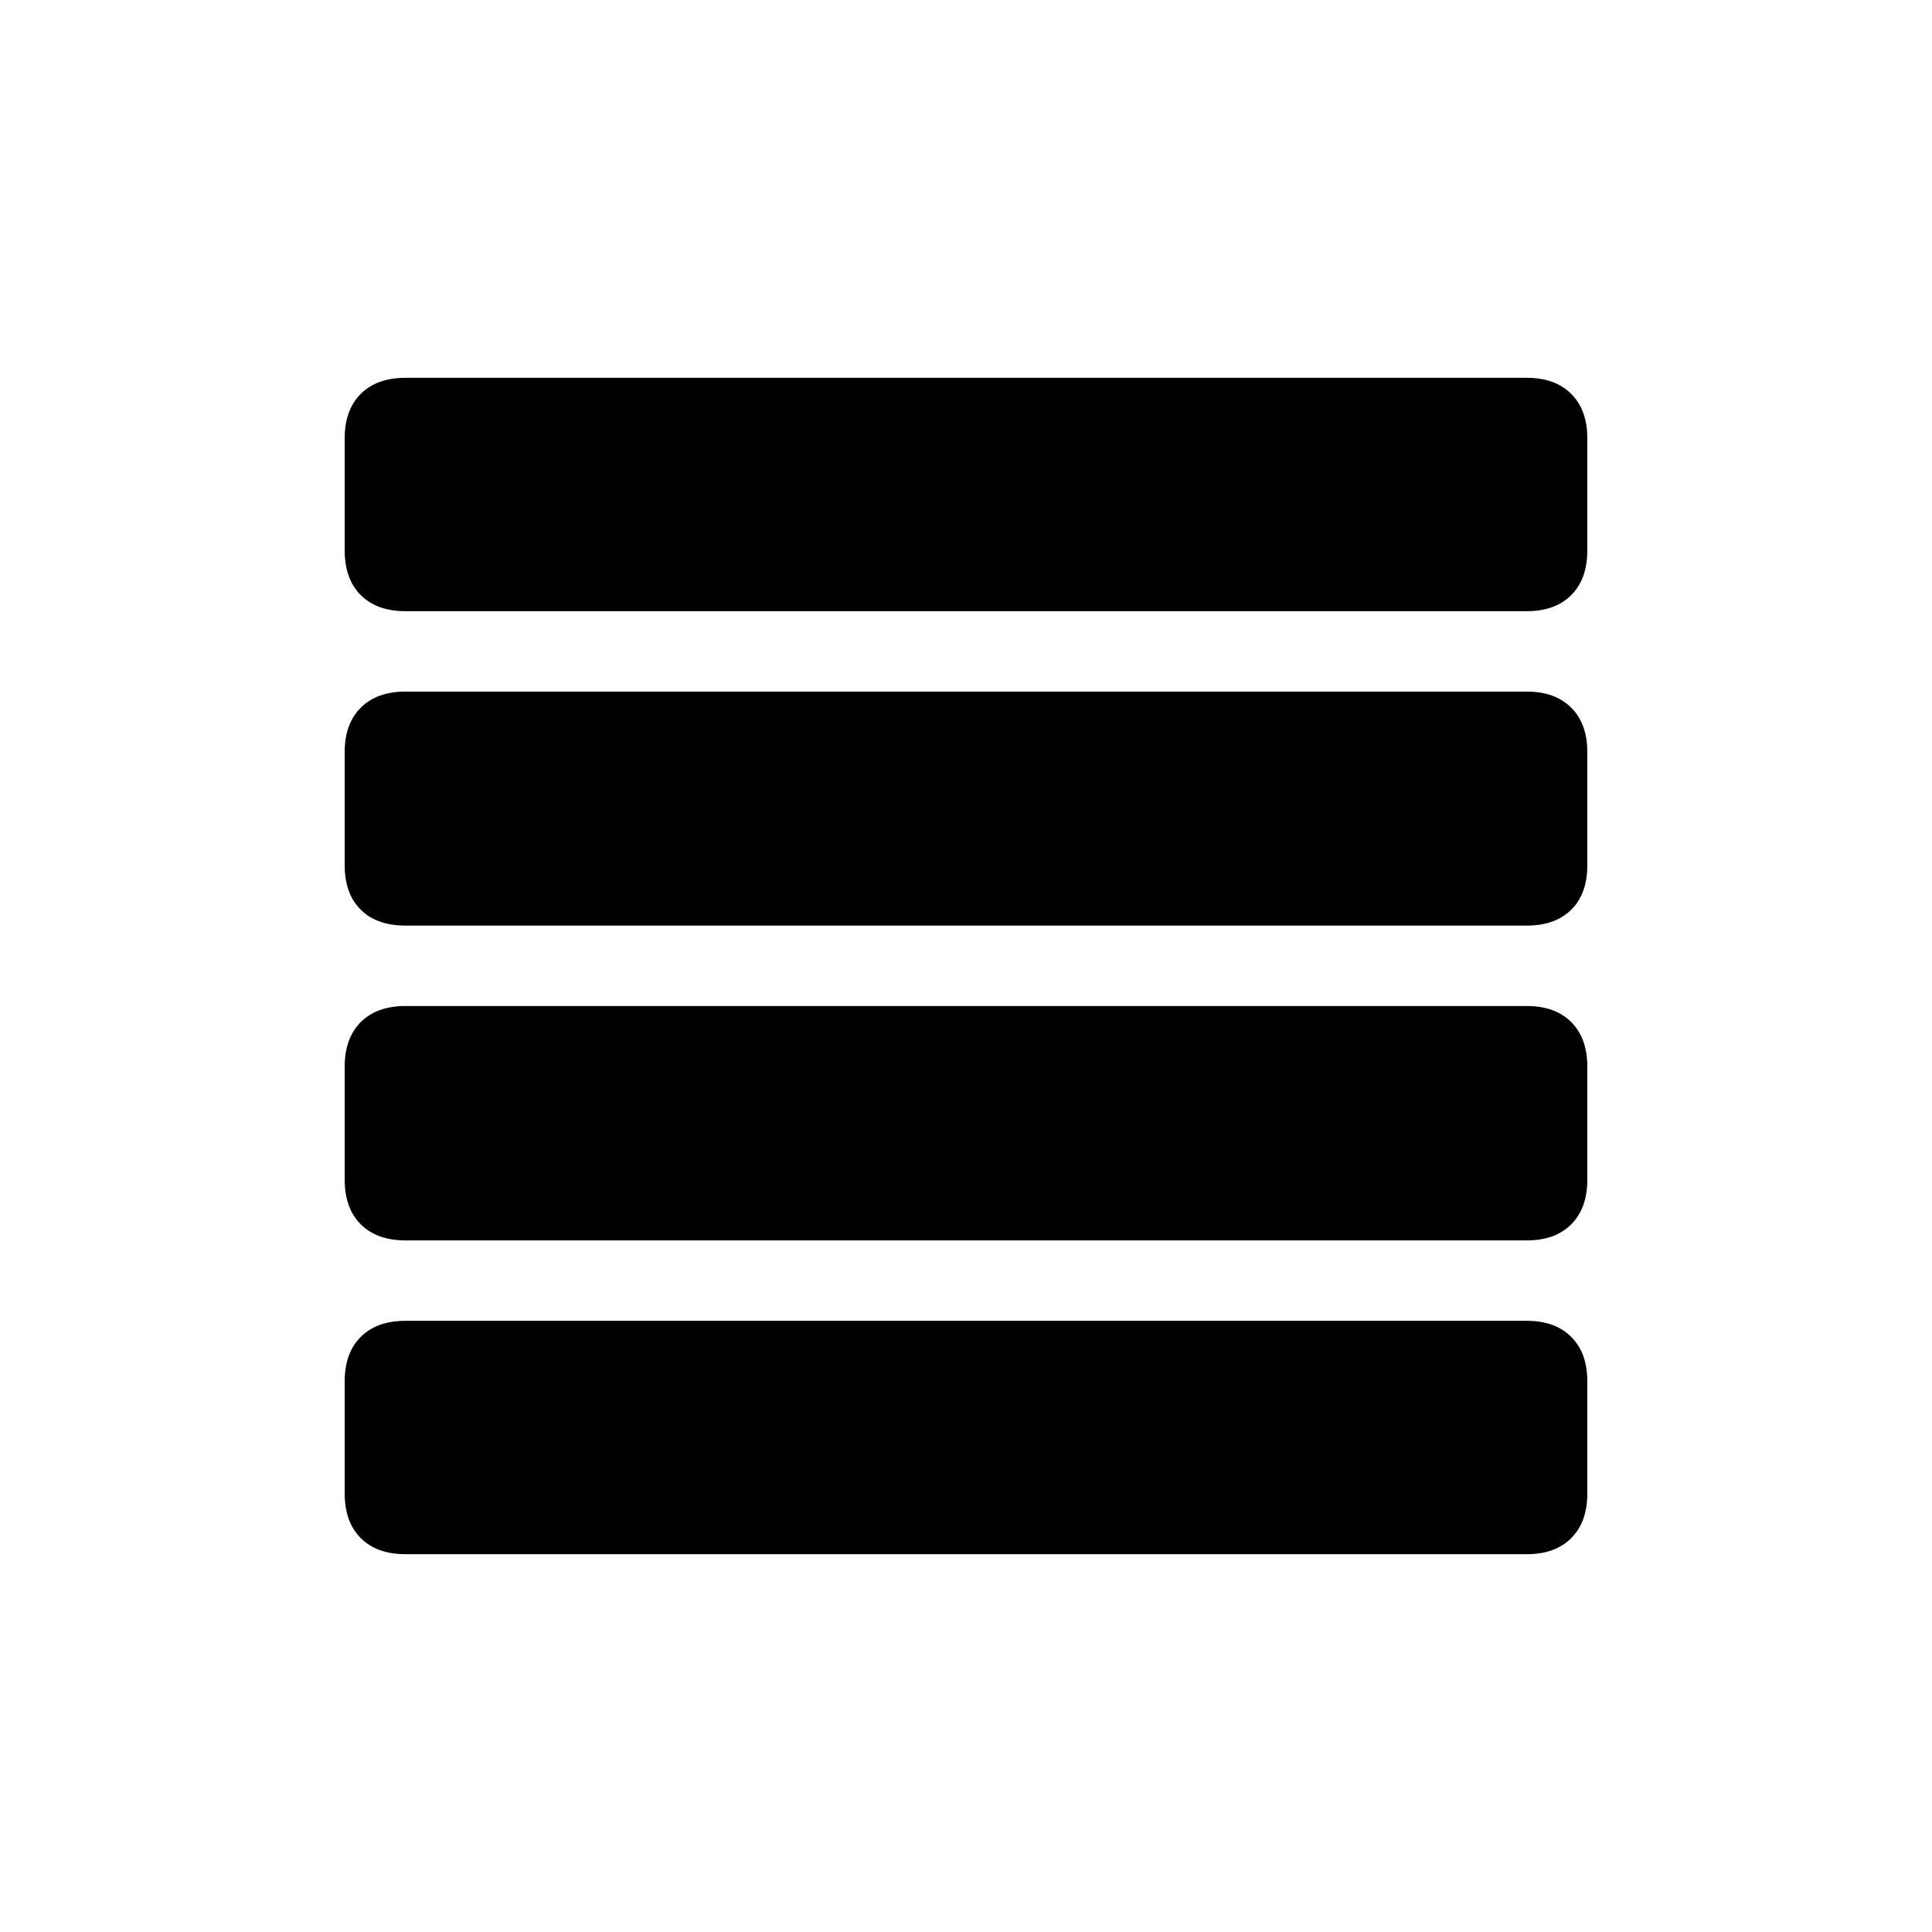 <svg xmlns="http://www.w3.org/2000/svg" height="20" viewBox="0 96 960 960" width="20"><path d="M201.501 712.346q-14.25 0-22.24-7.99-7.99-7.99-7.99-22.24v-56.002q0-14.249 7.99-22.24 7.99-7.99 22.24-7.99h557.19q14.058 0 22.048 7.99 7.99 7.991 7.99 22.24v56.002q0 14.25-7.99 22.24-7.99 7.99-22.048 7.99h-557.19Zm0-156.422q-14.25 0-22.24-7.894-7.99-7.895-7.99-22.144v-56.194q0-14.058 7.99-22.048 7.99-7.99 22.24-7.99h557.19q14.058 0 22.048 7.99 7.99 7.99 7.99 22.048v56.194q0 14.249-7.99 22.144-7.99 7.894-22.048 7.894h-557.19Zm0-156.23q-14.25 0-22.24-7.991-7.99-7.99-7.99-22.24v-55.694q0-14.057 7.99-22.047 7.99-7.991 22.24-7.991h557.19q14.058 0 22.048 7.991 7.99 7.99 7.99 22.047v55.694q0 14.25-7.99 22.24-7.99 7.991-22.048 7.991h-557.19Zm0 468.575q-14.25 0-22.24-7.991-7.99-7.99-7.99-22.24v-55.693q0-14.058 7.99-22.048 7.99-7.991 22.24-7.991h557.19q14.058 0 22.048 7.991 7.99 7.99 7.99 22.048v55.693q0 14.25-7.99 22.24-7.99 7.991-22.048 7.991h-557.19Z"/></svg>